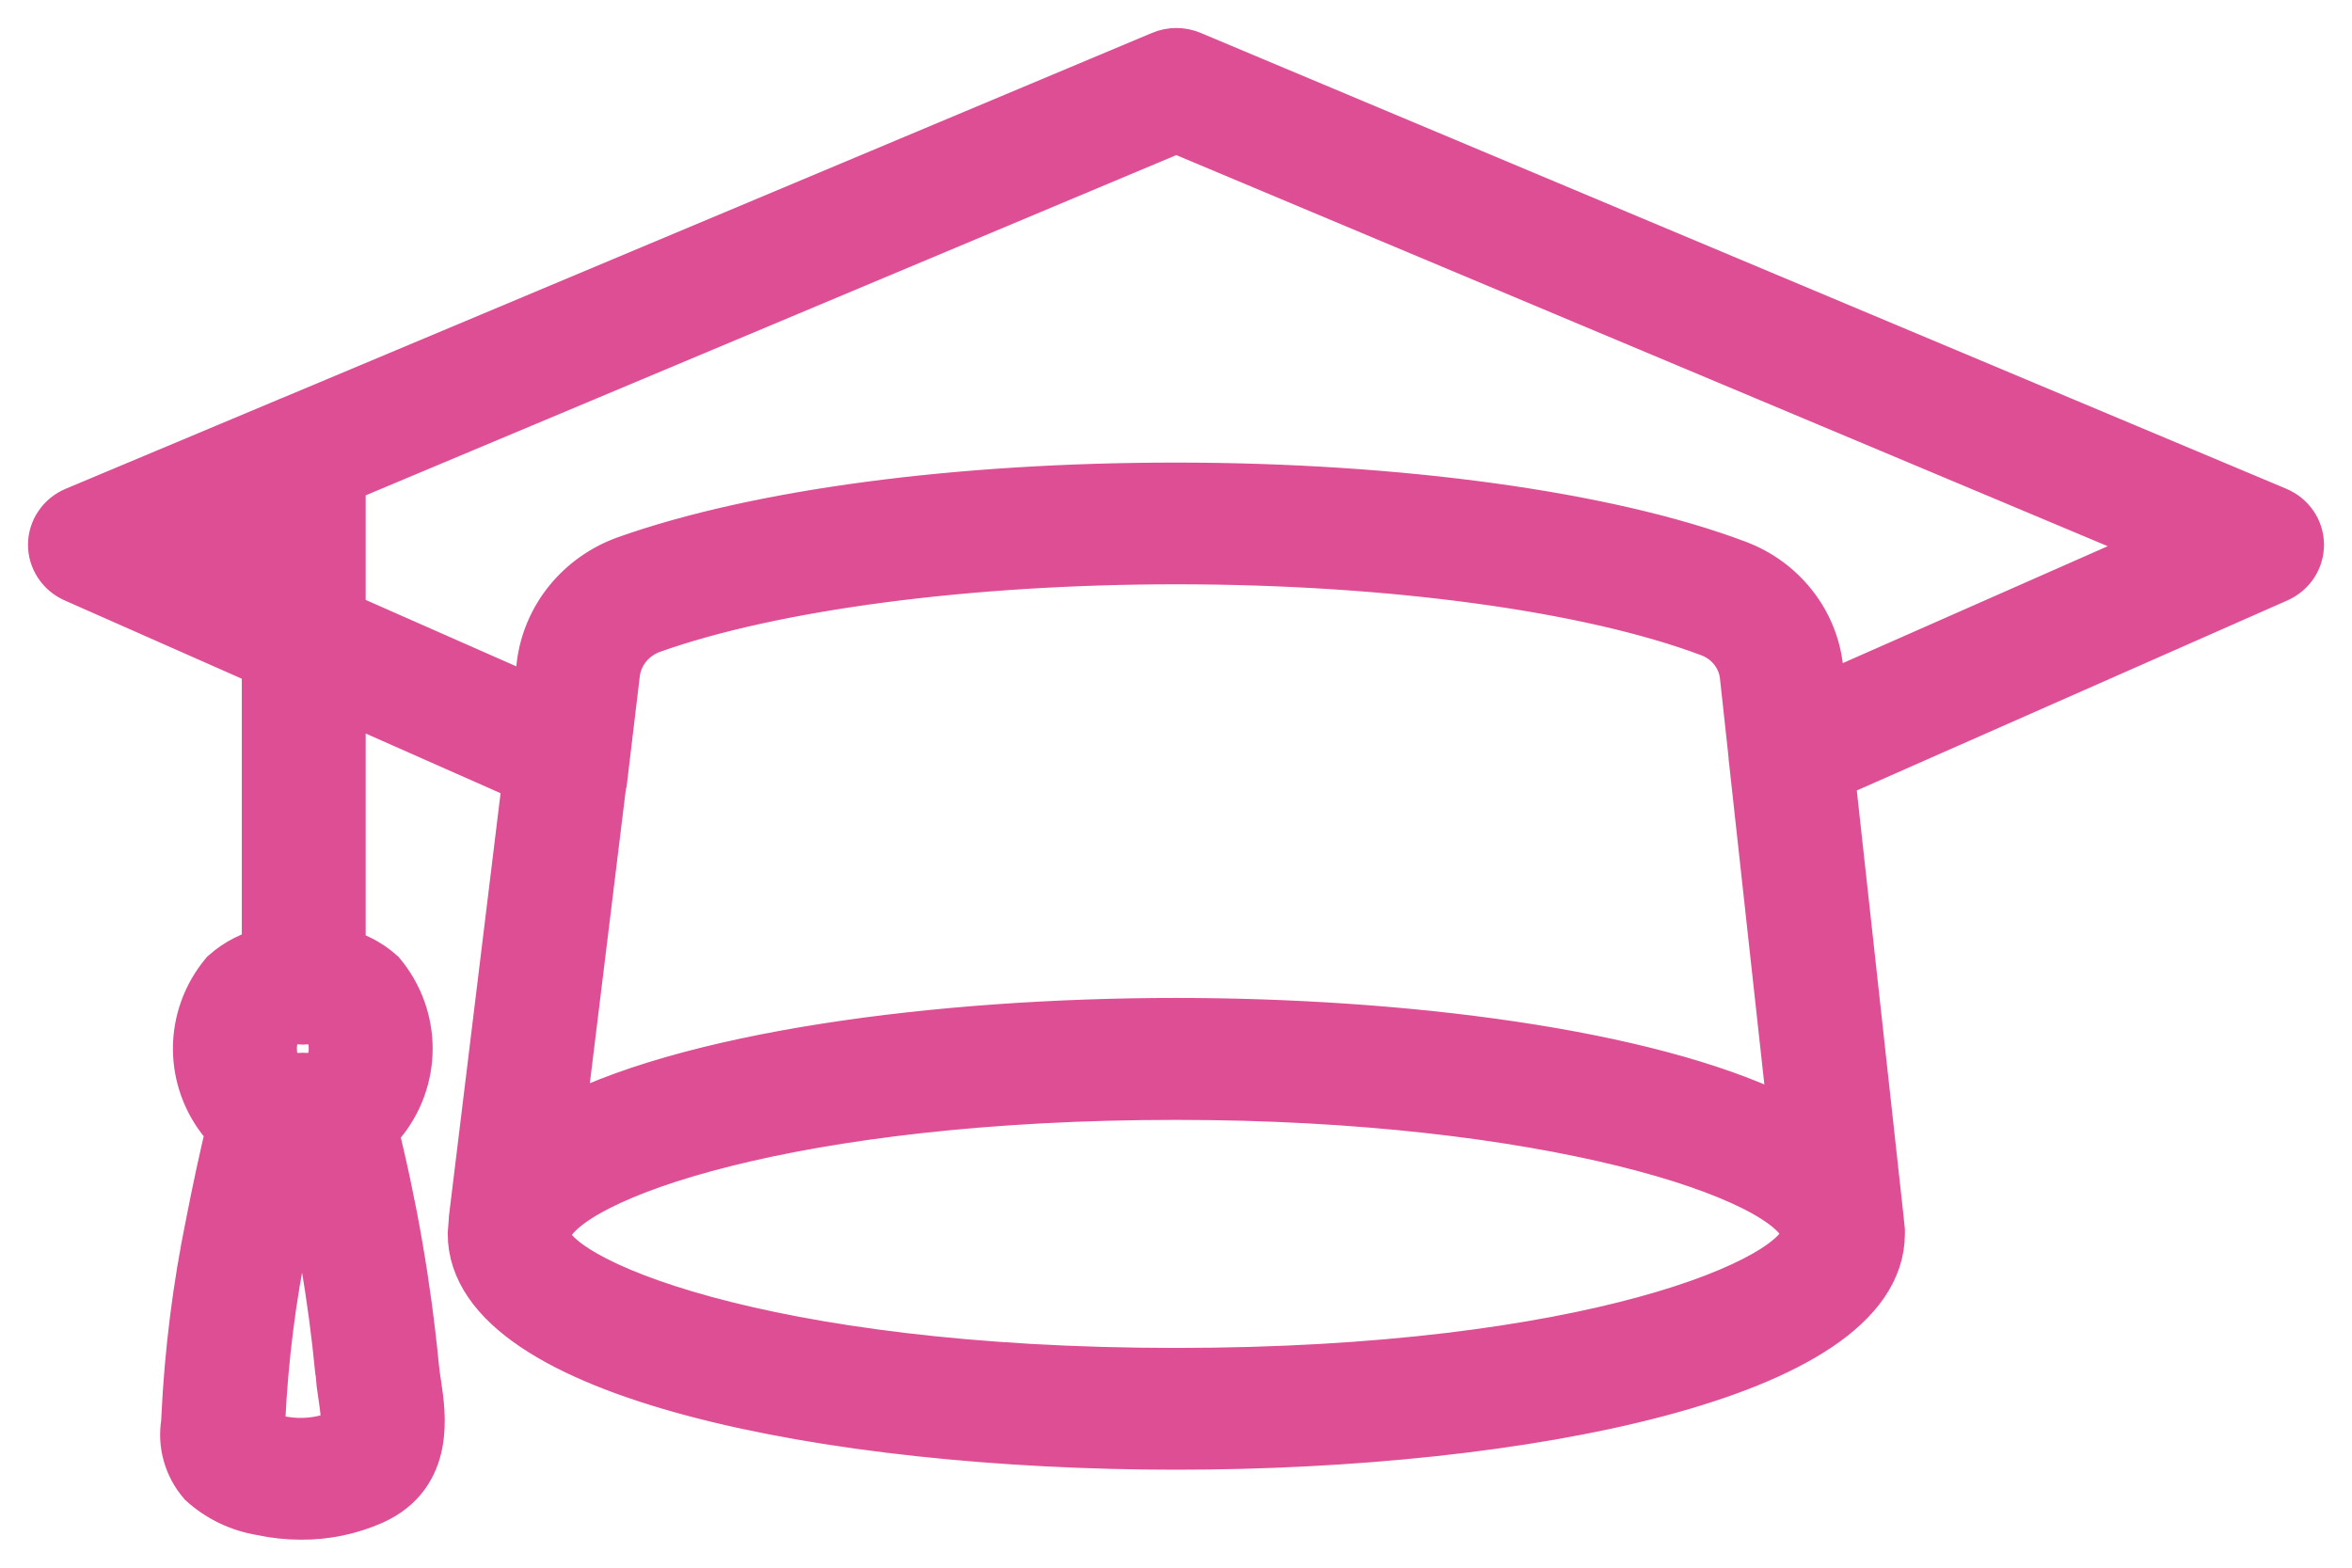 <svg width="42" height="28" viewBox="0 0 42 28" fill="none" xmlns="http://www.w3.org/2000/svg">
<path d="M40.637 9.192L21.247 1.049C21.171 1.017 21.089 1 21.006 1C20.923 1 20.841 1.017 20.765 1.049L5.229 7.571C5.203 7.579 5.177 7.59 5.153 7.602L1.364 9.192C1.256 9.238 1.165 9.312 1.101 9.407C1.036 9.501 1.001 9.612 1 9.725C0.999 9.839 1.032 9.95 1.095 10.046C1.158 10.142 1.248 10.218 1.355 10.266L4.818 11.797V17.055C4.535 17.114 4.273 17.246 4.059 17.436C3.754 17.802 3.588 18.258 3.588 18.729C3.588 19.199 3.754 19.655 4.059 20.021C4.102 20.057 4.146 20.09 4.192 20.12C4.049 20.715 3.924 21.304 3.816 21.858C3.583 22.996 3.437 24.148 3.382 25.307L3.376 25.424C3.346 25.603 3.356 25.786 3.406 25.961C3.455 26.136 3.542 26.298 3.662 26.438C3.945 26.694 4.299 26.863 4.68 26.925C4.909 26.975 5.143 27 5.378 27C5.811 27.003 6.239 26.913 6.633 26.738C7.616 26.294 7.463 25.278 7.381 24.733C7.364 24.623 7.348 24.516 7.339 24.415C7.199 22.975 6.952 21.546 6.599 20.14C6.654 20.104 6.706 20.065 6.755 20.022C7.06 19.656 7.226 19.2 7.226 18.73C7.226 18.259 7.06 17.803 6.755 17.437C6.55 17.255 6.301 17.127 6.03 17.066V12.333L9.48 13.86L8.515 21.765V21.782L8.495 22.034C8.491 24.472 14.784 25.75 21 25.75C27.217 25.75 33.516 24.475 33.516 22.037C33.516 22.018 33.516 21.999 33.516 21.978L33.497 21.796V21.79L32.62 13.809L40.646 10.266C40.752 10.218 40.843 10.142 40.906 10.046C40.968 9.951 41.001 9.839 41 9.725C40.999 9.612 40.964 9.501 40.899 9.406C40.834 9.312 40.742 9.237 40.635 9.192H40.637ZM4.918 18.269C5.064 18.181 5.236 18.142 5.407 18.156C5.579 18.141 5.751 18.181 5.898 18.269C5.974 18.412 6.013 18.57 6.013 18.73C6.013 18.891 5.974 19.049 5.898 19.192C5.75 19.277 5.579 19.316 5.407 19.304C5.236 19.316 5.065 19.277 4.918 19.192C4.842 19.049 4.802 18.891 4.802 18.73C4.802 18.57 4.841 18.412 4.918 18.269ZM6.13 24.515C6.141 24.639 6.16 24.768 6.18 24.902C6.269 25.489 6.241 25.616 6.116 25.673C5.747 25.83 5.337 25.866 4.945 25.778C4.818 25.754 4.695 25.712 4.581 25.653C4.581 25.608 4.585 25.543 4.587 25.496C4.59 25.449 4.595 25.388 4.596 25.341C4.649 24.244 4.788 23.152 5.01 22.076C5.109 21.562 5.221 21.018 5.35 20.475C5.37 20.475 5.389 20.479 5.411 20.479C5.433 20.479 5.432 20.479 5.442 20.479C5.771 21.808 6.001 23.157 6.131 24.516L6.13 24.515ZM3.099 9.744L4.818 9.022V10.505L3.099 9.744ZM10.743 13.572L10.93 12.008C10.955 11.82 11.033 11.643 11.155 11.495C11.277 11.348 11.439 11.235 11.622 11.17C13.793 10.398 17.3 9.936 21.001 9.936C24.826 9.936 28.395 10.422 30.557 11.236C30.735 11.303 30.89 11.416 31.005 11.563C31.12 11.71 31.192 11.884 31.211 12.068L31.362 13.453V13.459L31.367 13.504V13.52L32.101 20.204C31.987 20.133 31.867 20.073 31.742 20.024C29.378 18.868 25.025 18.324 21 18.324C16.793 18.324 12.2 18.917 9.926 20.191L10.735 13.588C10.736 13.582 10.741 13.578 10.741 13.572H10.743ZM21 24.575C13.583 24.575 9.703 22.922 9.701 22.089L9.714 21.941C10.043 20.932 14.192 19.502 21 19.502C27.606 19.502 31.995 20.918 32.292 21.949L32.303 22.055C32.242 22.945 28.363 24.575 21 24.575ZM32.486 12.576L32.415 11.943C32.372 11.546 32.217 11.167 31.966 10.85C31.716 10.532 31.38 10.287 30.995 10.143C28.703 9.277 24.967 8.762 21 8.762C17.106 8.762 13.535 9.237 11.201 10.067C10.809 10.207 10.464 10.45 10.204 10.767C9.944 11.085 9.779 11.465 9.727 11.867L9.634 12.631L6.03 11.041V8.515L21.005 2.228L38.902 9.744L32.486 12.576Z" fill="#DE4E95" stroke="#DE4E95"/>
</svg>
